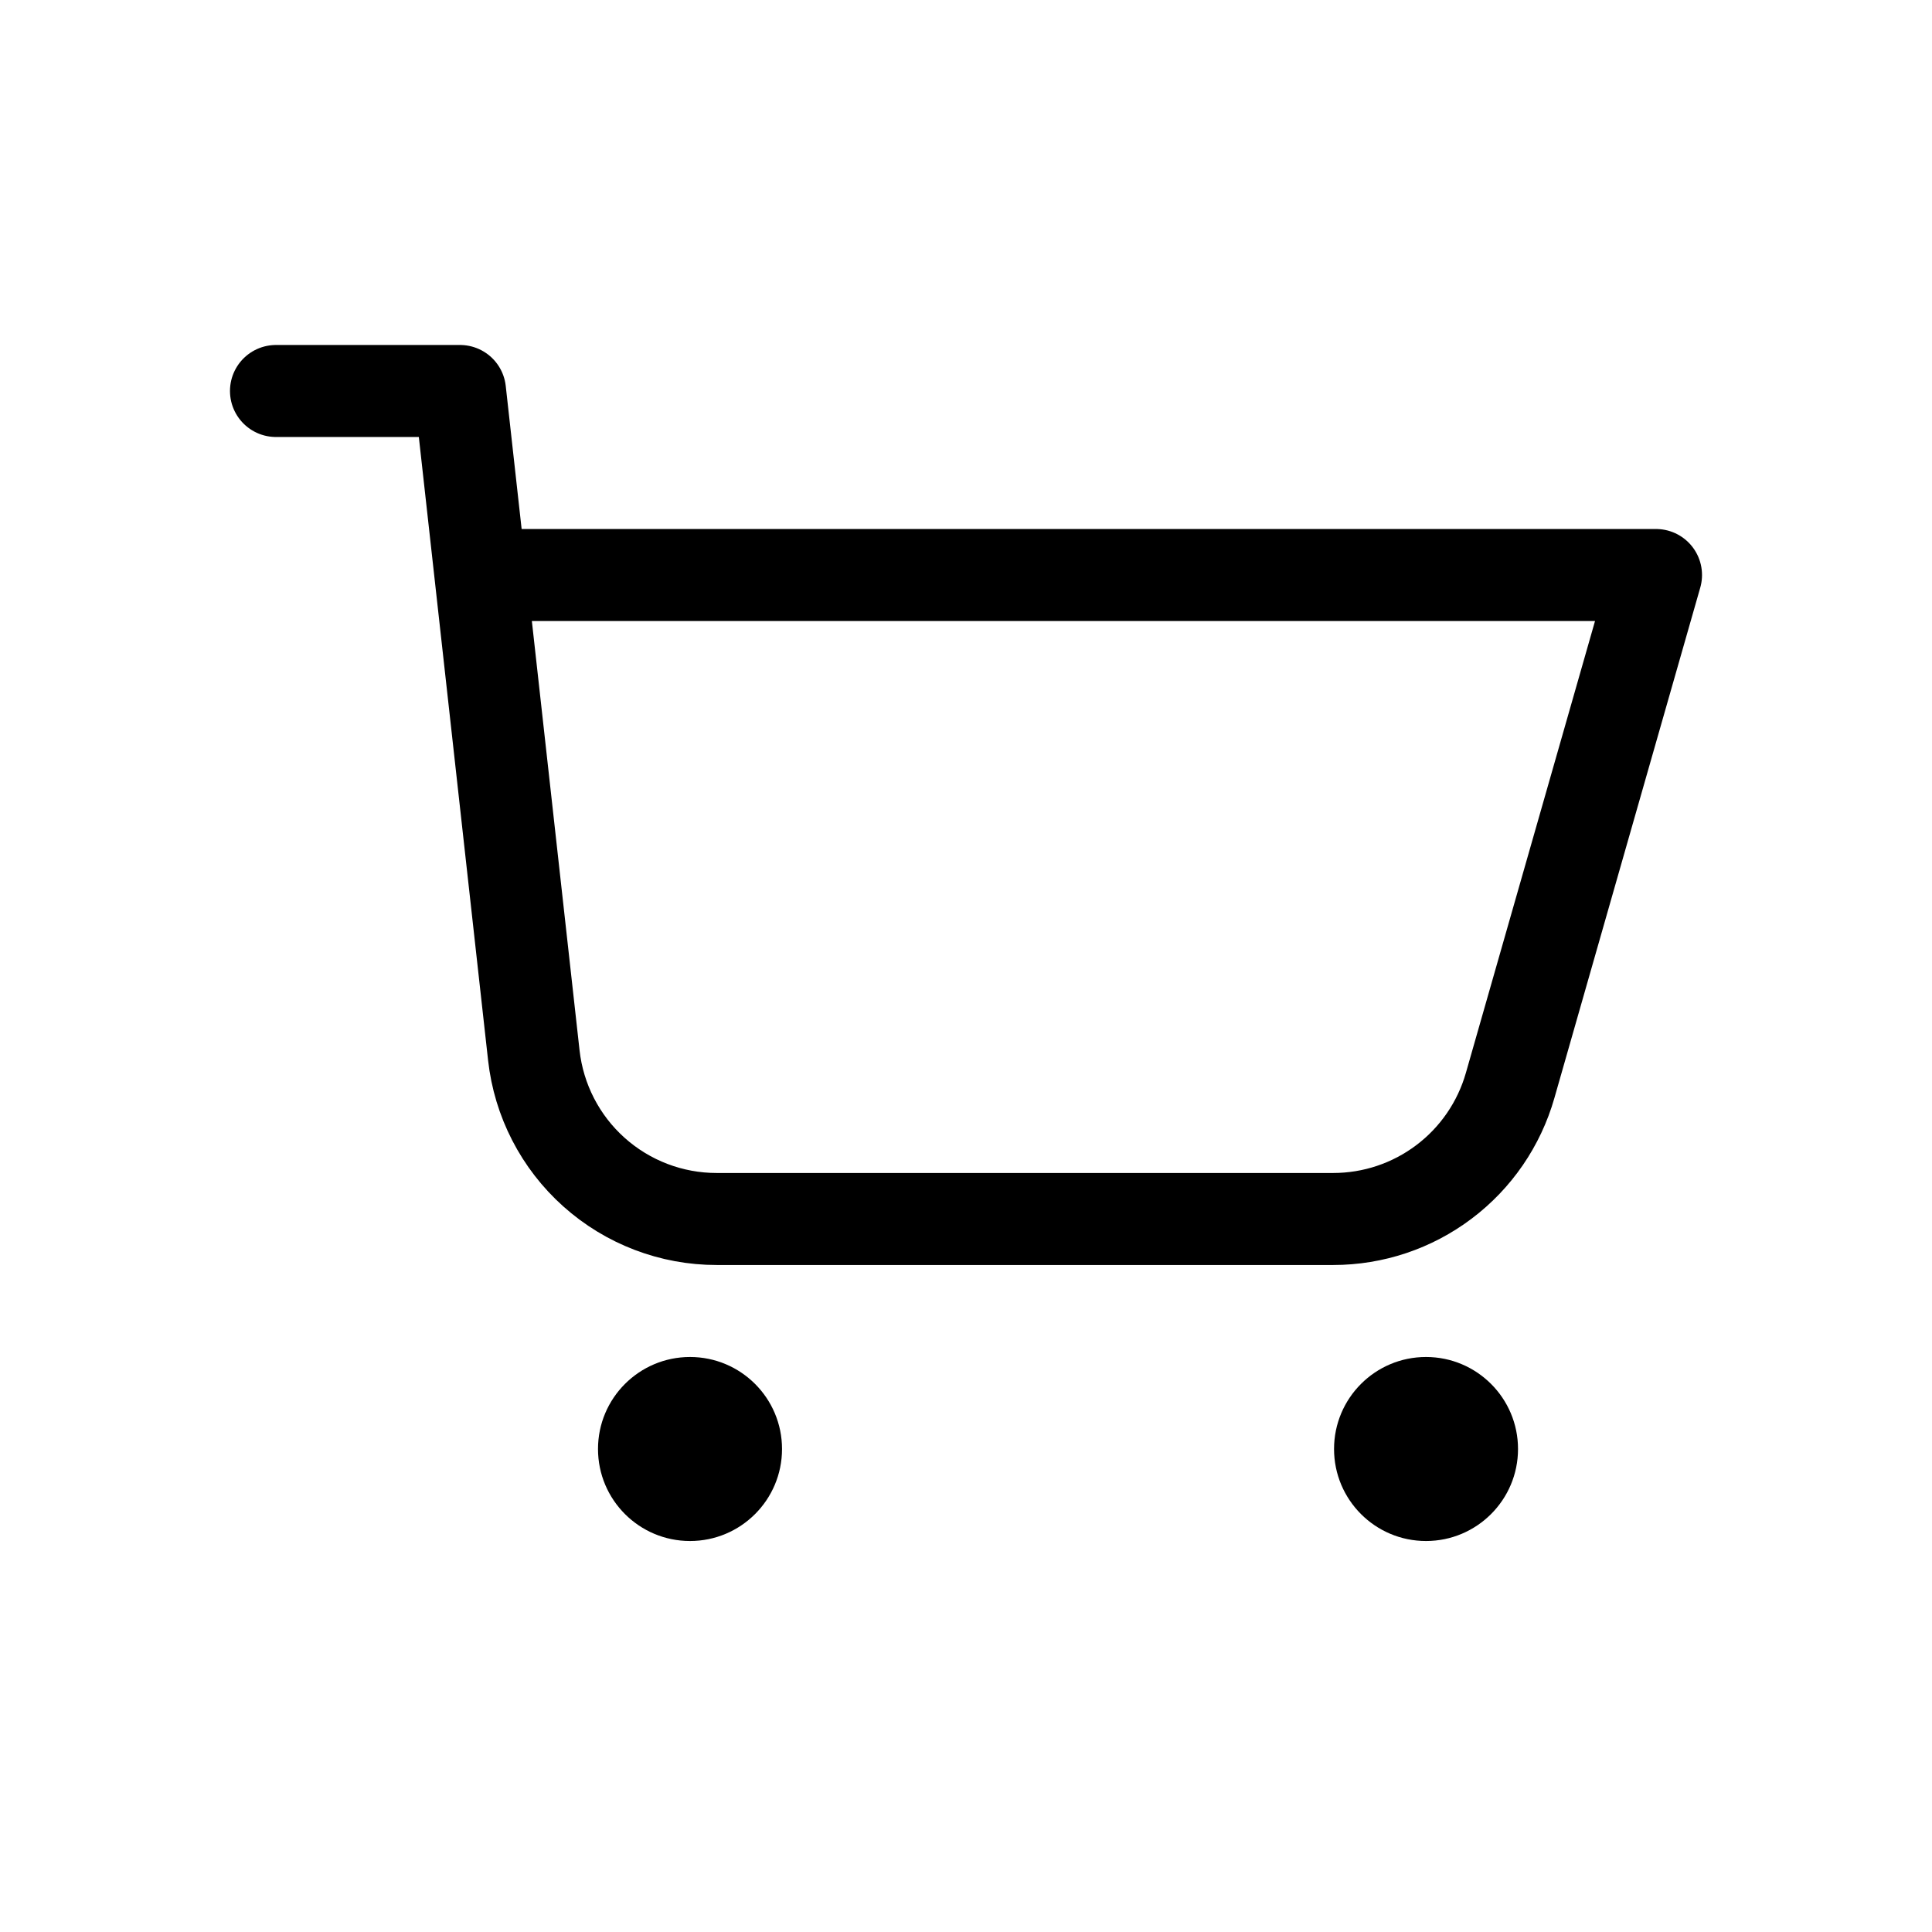 <svg width="40" height="40" viewBox="0 0 40 40" fill="none" xmlns="http://www.w3.org/2000/svg">
<path d="M10.476 11.905H34.286L31.265 22.476C31.037 23.272 30.557 23.972 29.896 24.47C29.235 24.969 28.43 25.238 27.602 25.238H14.84C13.902 25.239 12.996 24.893 12.297 24.267C11.598 23.642 11.155 22.78 11.052 21.848L9.524 8.095H5.714" stroke="black" stroke-width="1.905" stroke-linecap="round" stroke-linejoin="round"/>
<path d="M14.286 31.905C15.338 31.905 16.191 31.052 16.191 30C16.191 28.948 15.338 28.095 14.286 28.095C13.234 28.095 12.381 28.948 12.381 30C12.381 31.052 13.234 31.905 14.286 31.905Z" fill="black"/>
<path d="M29.524 31.905C30.576 31.905 31.429 31.052 31.429 30C31.429 28.948 30.576 28.095 29.524 28.095C28.472 28.095 27.62 28.948 27.62 30C27.62 31.052 28.472 31.905 29.524 31.905Z" fill="black"/>
</svg>
